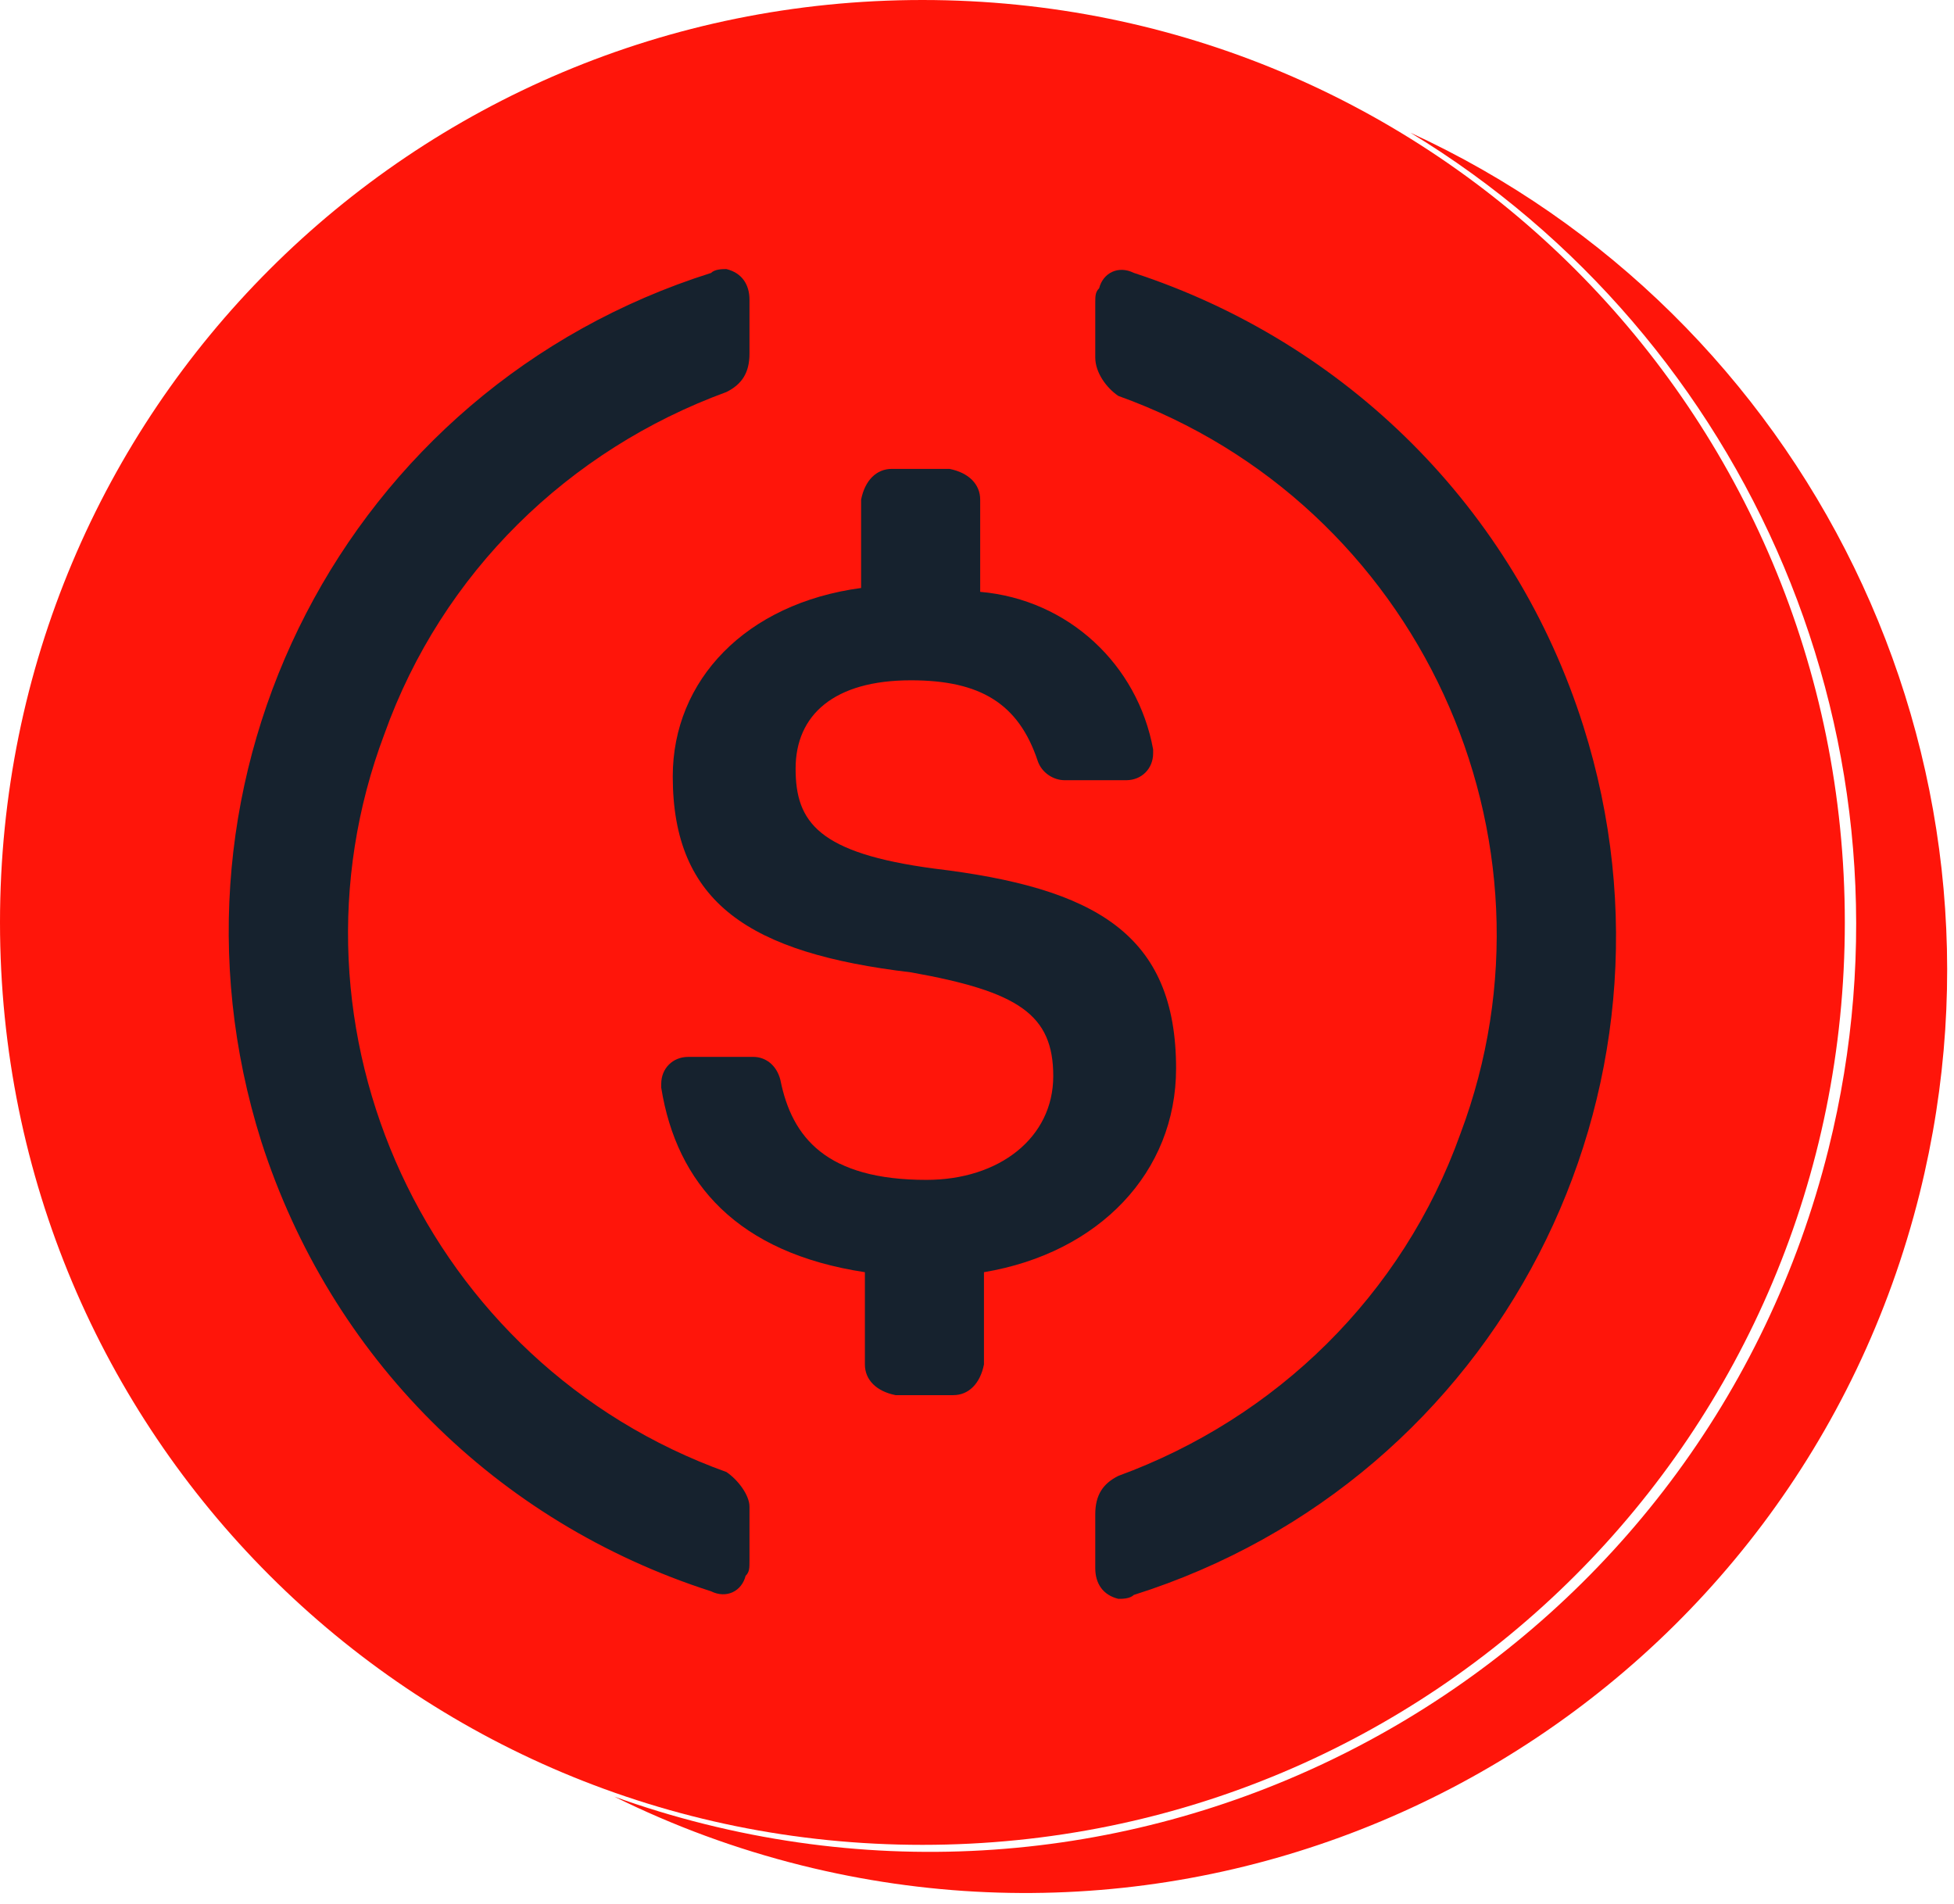 <svg width="78" height="76" viewBox="0 0 78 76" fill="none" xmlns="http://www.w3.org/2000/svg">
<path d="M28.14 72.815C47.966 77.757 68.045 65.696 72.988 45.874C77.004 29.762 69.786 13.481 56.298 5.296C72.076 12.536 80.977 30.193 76.626 47.651C71.708 67.377 51.728 79.38 32 74.463C29.362 73.805 26.863 72.877 24.523 71.717C25.697 72.14 26.903 72.507 28.14 72.815Z" fill="#FF150A"/>
<path d="M36.821 73.642C57.227 73.642 73.642 57.227 73.642 36.821C73.642 16.415 57.227 0 36.821 0C16.415 0 0 16.415 0 36.821C0 57.228 16.415 73.642 36.821 73.642Z" fill="#FF150A"/>
<path d="M46.947 42.65C46.947 37.282 43.725 35.44 37.282 34.671C32.679 34.056 31.759 32.83 31.759 30.683C31.759 28.536 33.294 27.156 36.362 27.156C39.124 27.156 40.659 28.077 41.425 30.378C41.58 30.838 42.04 31.144 42.5 31.144H44.956C45.571 31.144 46.031 30.684 46.031 30.069V29.914C45.416 26.538 42.654 23.931 39.127 23.625V19.943C39.127 19.328 38.667 18.868 37.901 18.717H35.6C34.985 18.717 34.525 19.177 34.374 19.943V23.471C29.771 24.086 26.855 27.153 26.855 30.99C26.855 36.053 29.922 38.049 36.366 38.814C40.663 39.58 42.044 40.5 42.044 42.956C42.044 45.412 39.897 47.098 36.981 47.098C32.993 47.098 31.612 45.412 31.152 43.11C30.997 42.495 30.537 42.189 30.077 42.189H27.47C26.855 42.189 26.395 42.649 26.395 43.264V43.419C27.01 47.256 29.462 50.017 34.525 50.783V54.465C34.525 55.08 34.985 55.54 35.751 55.691H38.052C38.667 55.691 39.127 55.231 39.278 54.465V50.783C43.876 50.014 46.947 46.792 46.947 42.65Z" fill="#16222E"/>
<path d="M28.997 58.759C17.03 54.462 10.892 41.114 15.344 29.302C17.645 22.858 22.708 17.95 28.997 15.649C29.612 15.343 29.918 14.883 29.918 14.114V11.967C29.918 11.352 29.612 10.892 28.997 10.741C28.842 10.741 28.537 10.741 28.382 10.896C13.808 15.499 5.829 30.993 10.432 45.57C13.193 54.16 19.792 60.759 28.382 63.52C28.997 63.826 29.608 63.52 29.763 62.905C29.918 62.75 29.918 62.599 29.918 62.29V60.143C29.917 59.68 29.457 59.069 28.997 58.759ZM45.257 10.892C44.642 10.586 44.031 10.892 43.876 11.507C43.721 11.662 43.721 11.813 43.721 12.122V14.269C43.721 14.884 44.181 15.495 44.642 15.804C56.609 20.101 62.747 33.449 58.295 45.261C55.994 51.705 50.931 56.613 44.642 58.914C44.027 59.22 43.721 59.68 43.721 60.449V62.596C43.721 63.211 44.027 63.671 44.642 63.822C44.797 63.822 45.102 63.822 45.257 63.667C59.831 59.064 67.81 43.57 63.207 28.993C60.445 20.252 53.696 13.654 45.257 10.892Z" fill="#16222E"/>
</svg>
